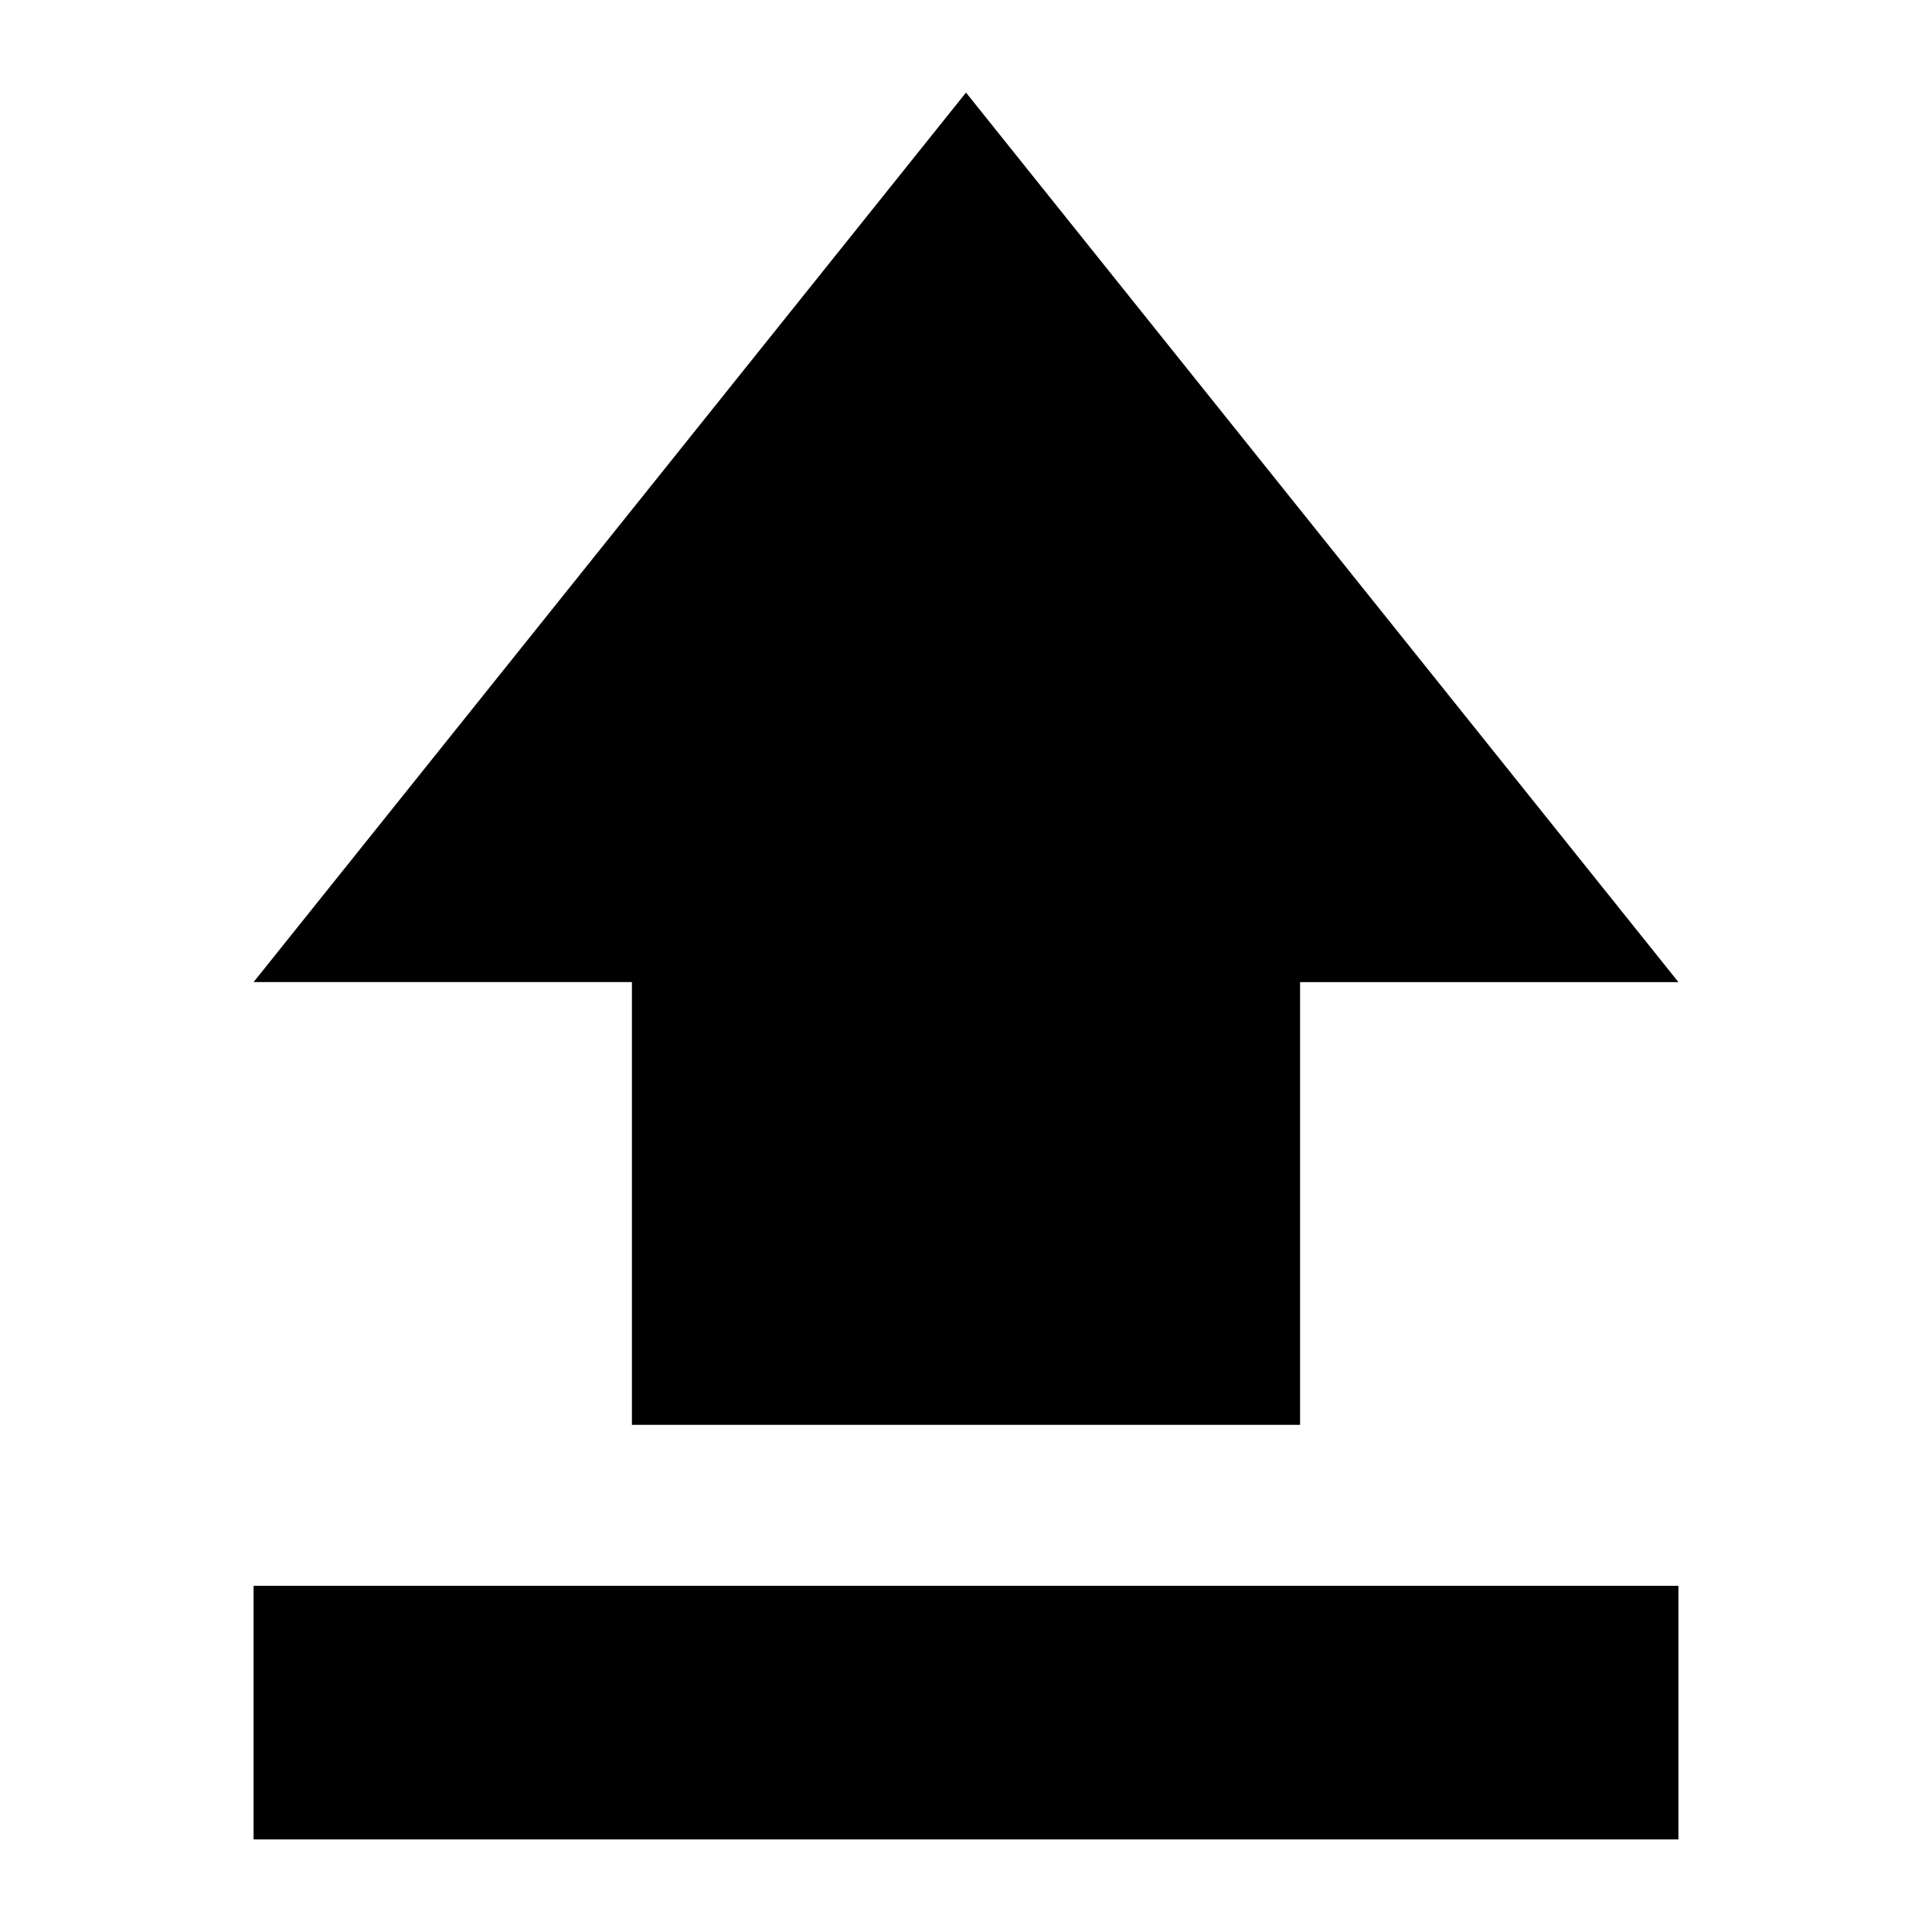 <svg xmlns="http://www.w3.org/2000/svg" width="24" height="24" fill="currentColor" viewBox="0 0 24 24">
  <path d="M3.15 22.85V19.7h17.7v3.15H3.15Zm4.7-5.15v-5.5h-4.7L12 1.15l8.85 11.05h-4.7v5.5h-8.3Z"/>
</svg>
